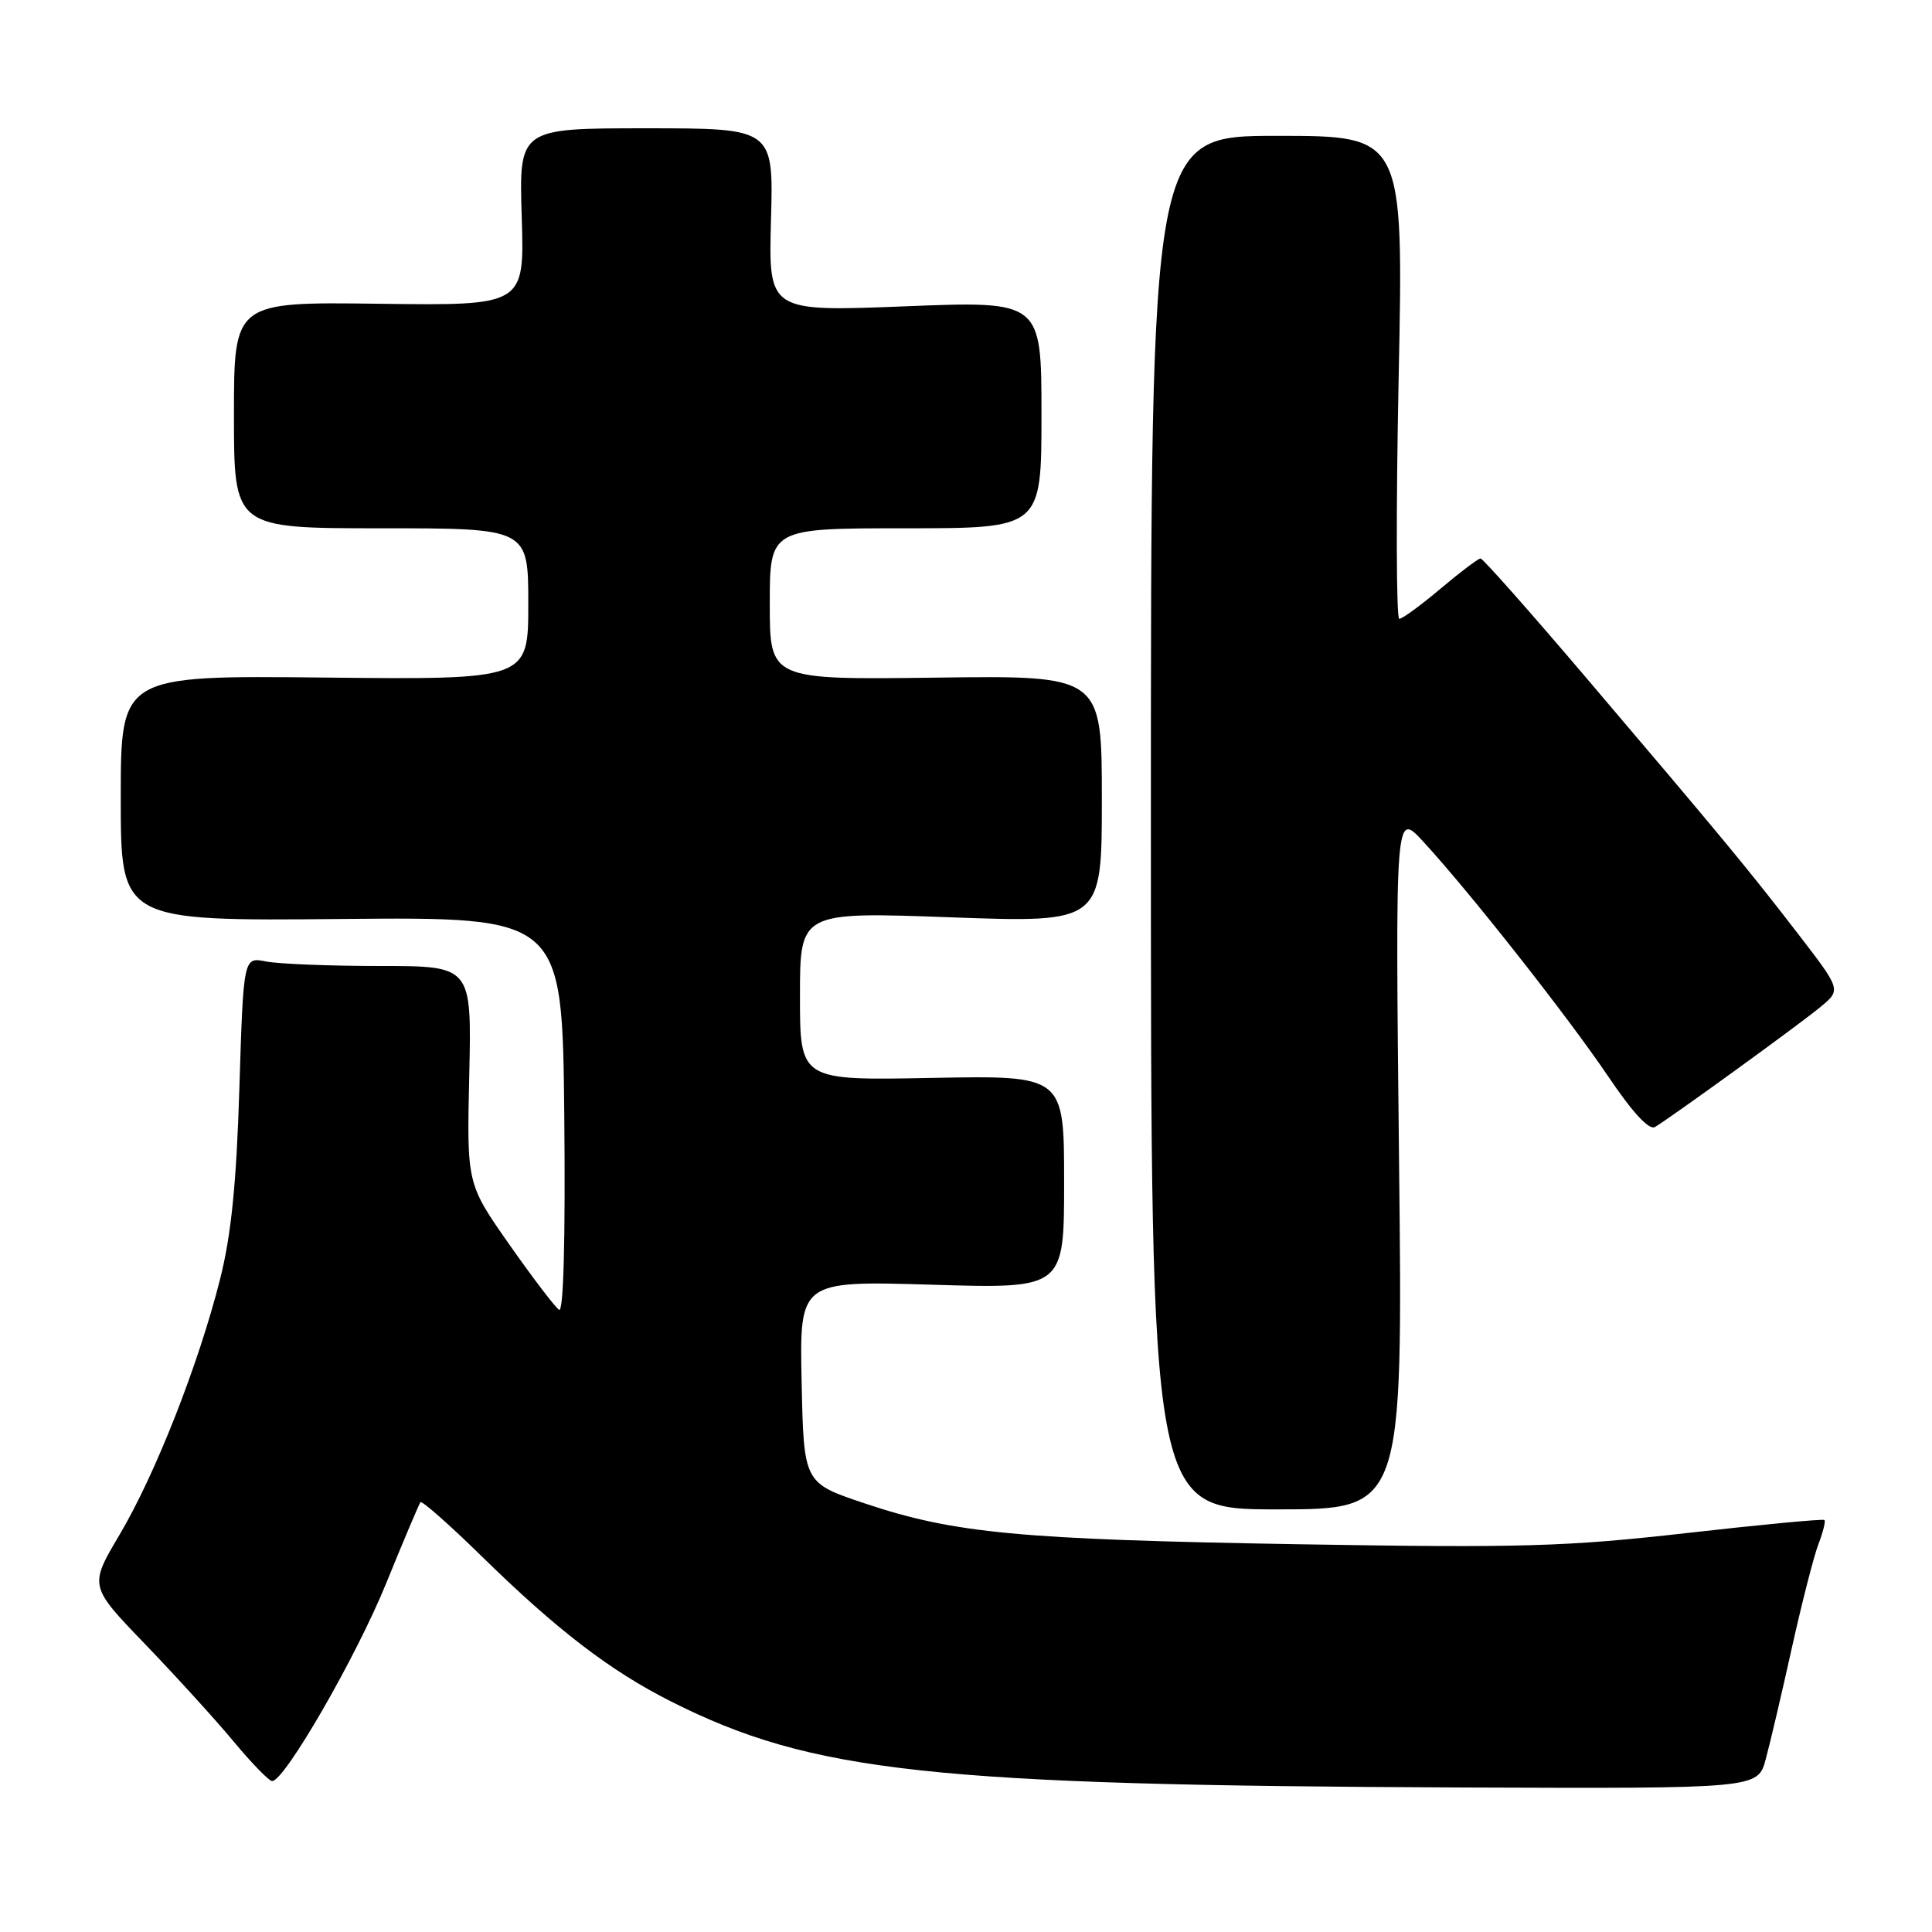 <?xml version="1.0" encoding="UTF-8" standalone="no"?>
<!DOCTYPE svg PUBLIC "-//W3C//DTD SVG 1.1//EN" "http://www.w3.org/Graphics/SVG/1.1/DTD/svg11.dtd" >
<svg xmlns="http://www.w3.org/2000/svg" xmlns:xlink="http://www.w3.org/1999/xlink" version="1.1" viewBox="0 0 256 256">
 <g >
 <path fill="currentColor"
d=" M 233.97 233.10 C 234.55 230.96 236.11 224.32 237.43 218.35 C 238.76 212.38 240.34 206.20 240.95 204.61 C 241.56 203.02 241.92 201.58 241.75 201.41 C 241.58 201.24 233.35 202.02 223.47 203.14 C 207.59 204.94 201.60 205.12 172.00 204.62 C 135.02 203.99 126.41 203.18 114.53 199.19 C 106.50 196.50 106.50 196.50 106.22 183.10 C 105.94 169.71 105.94 169.71 123.47 170.23 C 141.00 170.76 141.00 170.76 141.00 156.63 C 141.00 142.50 141.00 142.50 123.50 142.83 C 106.00 143.17 106.00 143.17 106.00 131.99 C 106.00 120.82 106.00 120.82 126.00 121.55 C 146.00 122.27 146.00 122.27 146.00 105.89 C 146.00 89.50 146.00 89.50 124.00 89.79 C 102.00 90.07 102.00 90.07 102.00 80.04 C 102.00 70.00 102.00 70.00 120.00 70.00 C 138.00 70.00 138.00 70.00 138.00 54.94 C 138.00 39.87 138.00 39.87 119.91 40.59 C 101.83 41.30 101.83 41.30 102.16 29.15 C 102.50 17.00 102.50 17.00 85.63 17.00 C 68.77 17.00 68.77 17.00 69.13 28.75 C 69.50 40.50 69.50 40.50 50.25 40.25 C 31.00 40.00 31.00 40.00 31.00 55.00 C 31.00 70.00 31.00 70.00 50.50 70.00 C 70.00 70.00 70.00 70.00 70.00 80.03 C 70.00 90.06 70.00 90.06 43.00 89.78 C 16.00 89.50 16.00 89.50 16.00 105.77 C 16.00 122.04 16.00 122.04 45.25 121.77 C 74.50 121.50 74.50 121.50 74.77 147.82 C 74.93 164.12 74.67 173.92 74.09 173.56 C 73.57 173.24 70.61 169.35 67.50 164.92 C 61.85 156.86 61.85 156.86 62.18 142.43 C 62.50 128.00 62.50 128.00 50.38 128.00 C 43.71 128.00 36.90 127.73 35.25 127.40 C 32.26 126.80 32.26 126.80 31.72 144.15 C 31.33 156.83 30.64 163.65 29.16 169.50 C 26.30 180.83 20.59 195.34 15.86 203.33 C 11.81 210.16 11.81 210.16 19.20 217.83 C 23.26 222.05 28.55 227.86 30.95 230.75 C 33.35 233.64 35.65 236.00 36.06 236.00 C 37.71 236.00 47.17 219.61 51.14 209.87 C 53.46 204.17 55.52 199.30 55.71 199.05 C 55.90 198.81 59.53 202.01 63.78 206.17 C 73.79 215.98 80.86 221.40 88.95 225.47 C 107.61 234.86 123.39 236.58 193.71 236.85 C 232.92 237.00 232.92 237.00 233.97 233.10 Z  M 185.38 153.75 C 184.88 107.50 184.88 107.50 188.57 111.50 C 194.65 118.08 207.71 134.66 213.08 142.61 C 216.33 147.43 218.52 149.80 219.30 149.33 C 221.59 147.95 238.52 135.68 241.23 133.42 C 243.96 131.16 243.96 131.16 238.32 123.83 C 231.76 115.30 228.28 111.09 210.13 89.75 C 202.76 81.09 196.49 74.00 196.18 74.00 C 195.88 74.00 193.49 75.80 190.88 78.00 C 188.28 80.20 185.81 82.00 185.41 82.00 C 185.01 82.00 184.97 67.60 185.33 50.00 C 185.98 18.00 185.98 18.00 169.24 18.00 C 152.50 18.00 152.50 18.00 152.50 109.00 C 152.50 200.00 152.50 200.00 169.19 200.00 C 185.89 200.00 185.89 200.00 185.38 153.75 Z "/>
</g>
</svg>